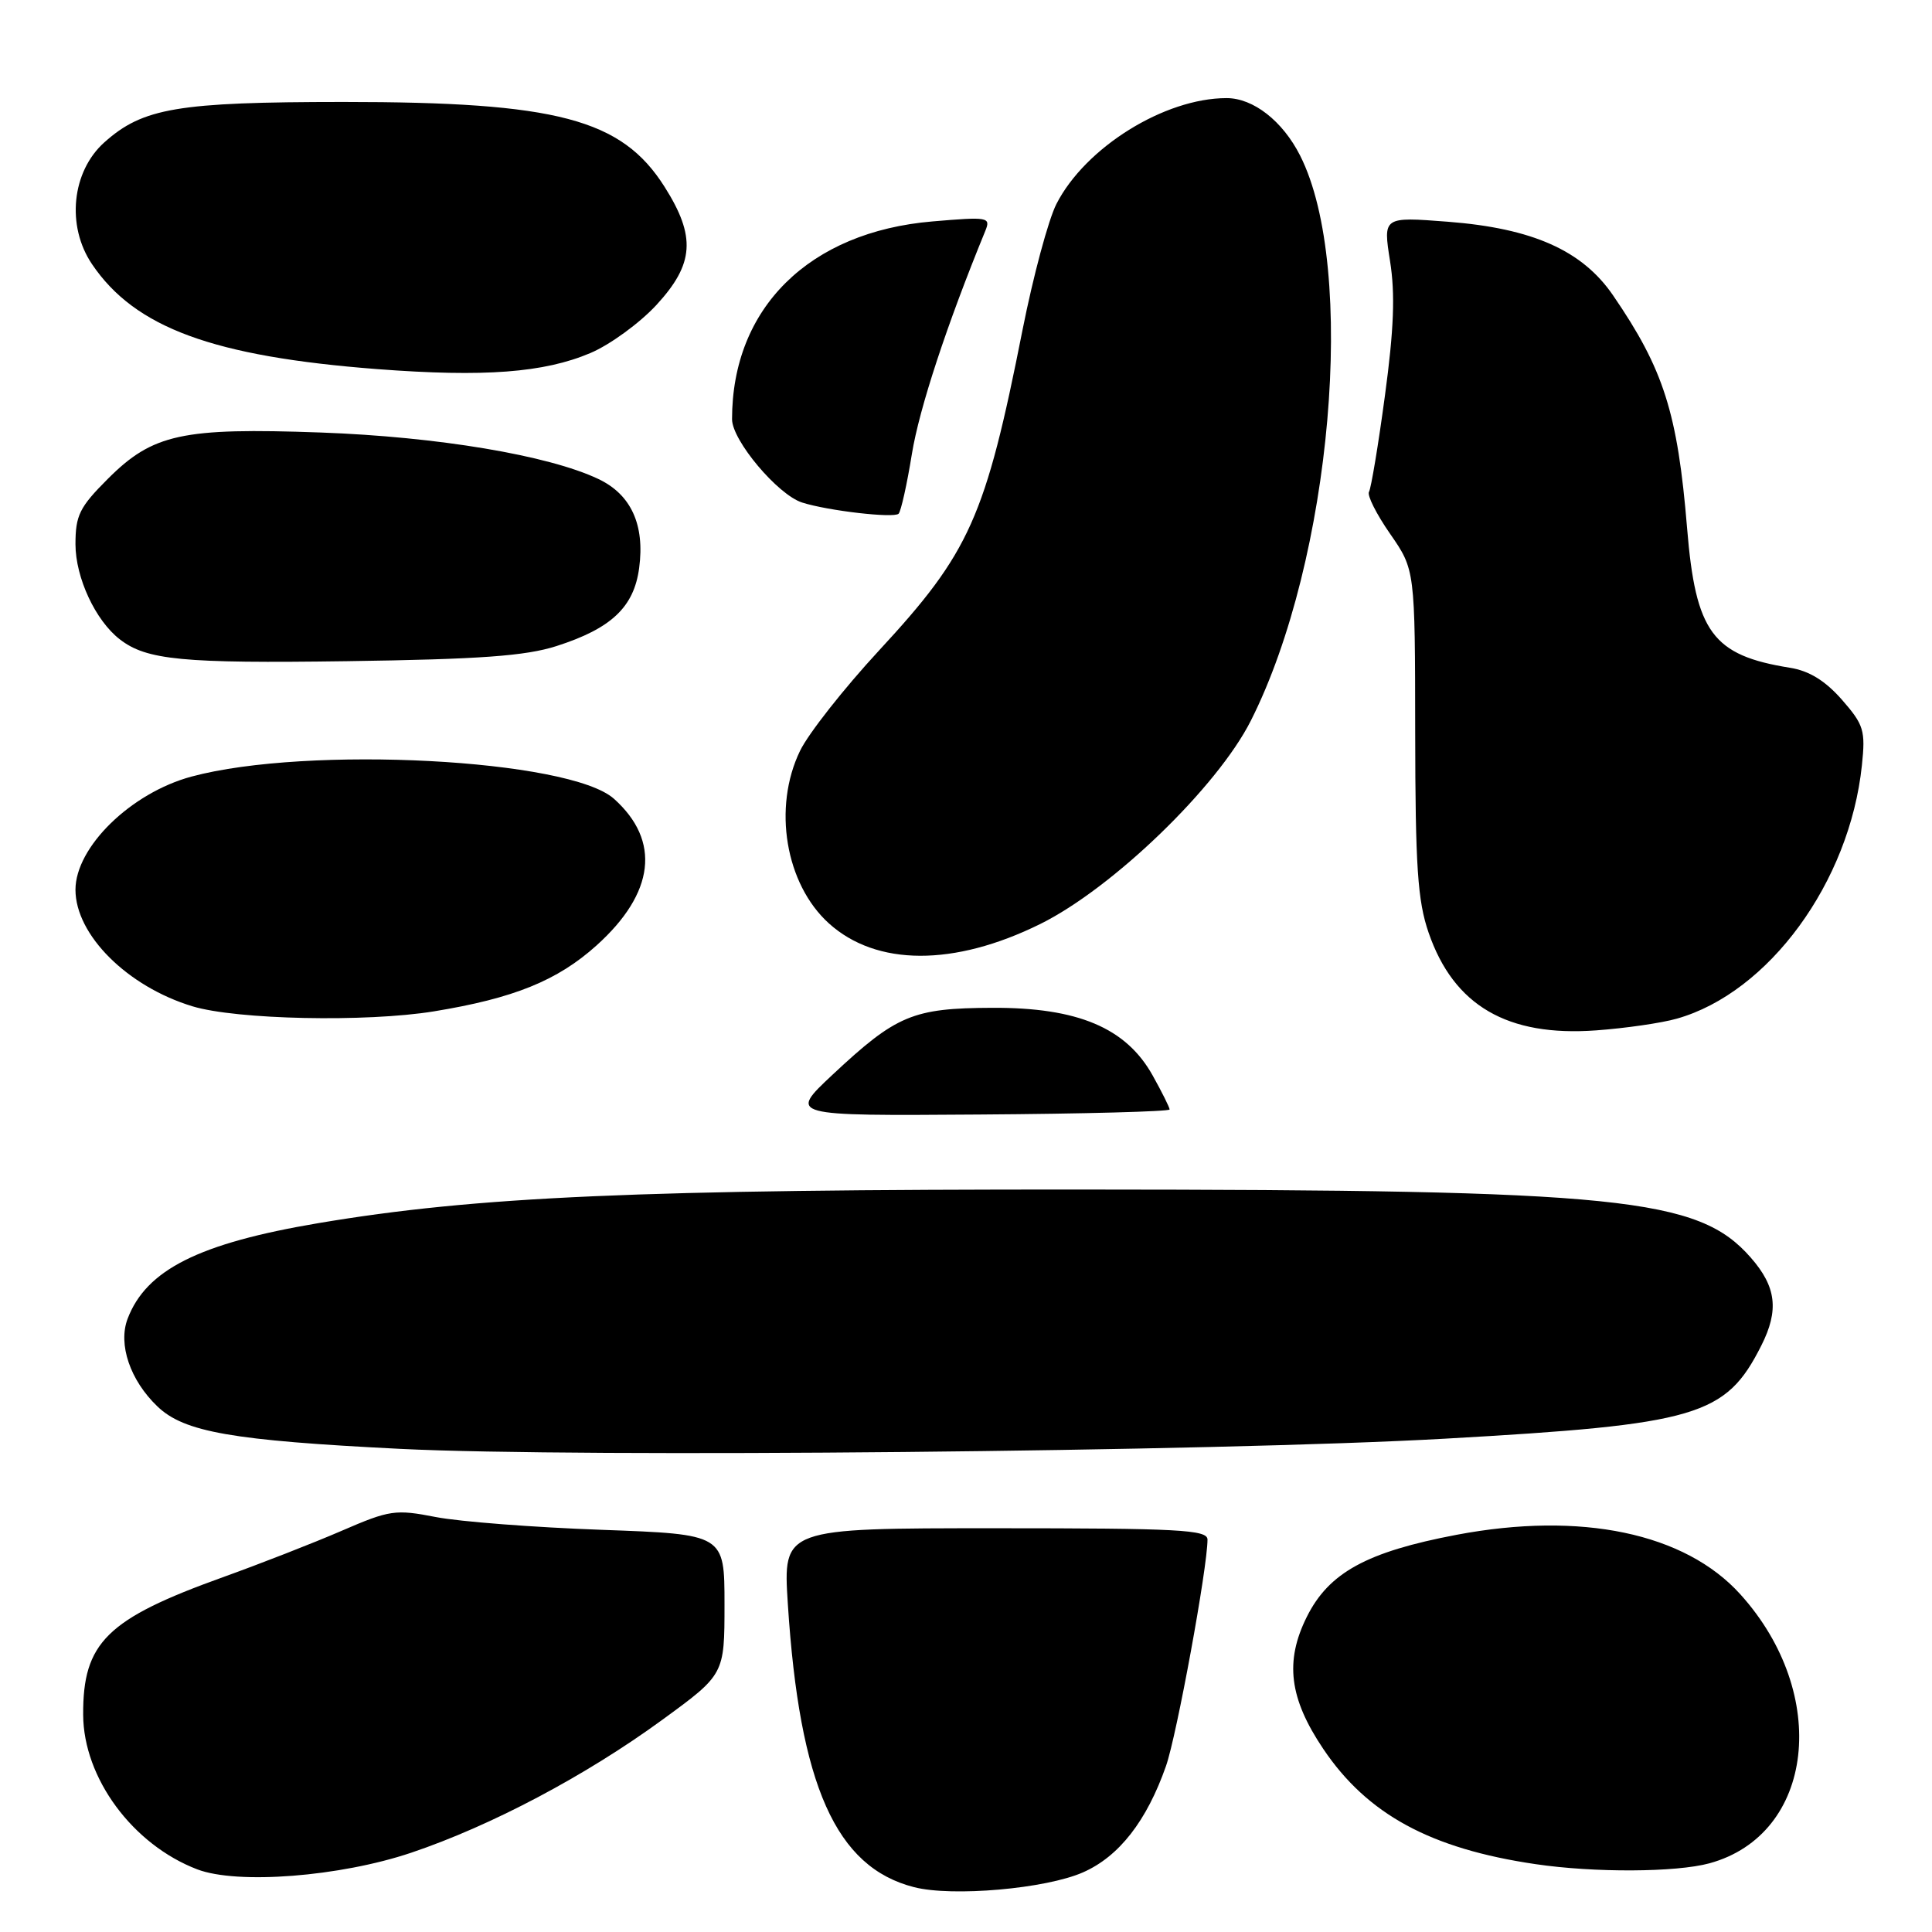 <?xml version="1.0" encoding="UTF-8" standalone="no"?>
<!DOCTYPE svg PUBLIC "-//W3C//DTD SVG 1.1//EN" "http://www.w3.org/Graphics/SVG/1.1/DTD/svg11.dtd" >
<svg xmlns="http://www.w3.org/2000/svg" xmlns:xlink="http://www.w3.org/1999/xlink" version="1.1" viewBox="0 0 256 256">
 <g >
 <path fill="currentColor"
d=" M 143.52 248.09 C 148.28 245.99 151.94 241.30 154.50 234.01 C 155.92 229.97 160.00 207.72 160.00 204.00 C 160.00 202.70 156.21 202.50 131.87 202.50 C 103.75 202.50 103.75 202.50 104.39 212.50 C 105.94 236.61 110.76 247.42 121.12 250.06 C 126.21 251.36 138.60 250.27 143.52 248.09 Z  M 54.50 245.49 C 65.09 241.92 77.61 235.29 87.75 227.89 C 96.00 221.87 96.00 221.87 96.00 212.58 C 96.00 203.30 96.00 203.30 79.75 202.71 C 70.81 202.39 60.92 201.63 57.77 201.02 C 52.39 199.97 51.64 200.08 45.27 202.84 C 41.55 204.45 34.45 207.22 29.50 209.00 C 14.15 214.52 10.97 217.65 11.02 227.22 C 11.06 235.60 17.58 244.43 26.14 247.70 C 31.47 249.73 45.07 248.67 54.50 245.49 Z  M 226.50 246.90 C 240.43 243.10 242.57 224.49 230.60 211.25 C 223.27 203.13 209.49 200.25 193.00 203.37 C 181.10 205.63 176.08 208.38 173.16 214.24 C 170.22 220.14 170.83 225.04 175.34 231.74 C 181.18 240.42 189.57 244.97 203.48 247.01 C 211.26 248.16 222.08 248.10 226.50 246.90 Z  M 191.50 190.63 C 224.96 188.74 228.66 187.65 233.38 178.30 C 235.75 173.61 235.38 170.50 231.97 166.62 C 225.01 158.69 214.84 157.65 143.50 157.62 C 84.67 157.59 63.11 158.54 42.14 162.08 C 26.35 164.75 19.38 168.25 16.91 174.74 C 15.62 178.13 17.24 182.90 20.86 186.36 C 24.40 189.76 30.75 190.87 53.00 191.98 C 76.75 193.17 161.04 192.35 191.50 190.63 Z  M 154.98 147.01 C 154.97 146.73 153.96 144.70 152.73 142.50 C 149.21 136.19 142.81 133.49 131.50 133.54 C 120.94 133.58 118.78 134.49 110.29 142.43 C 104.50 147.86 104.50 147.86 129.75 147.68 C 143.64 147.59 154.99 147.28 154.98 147.01 Z  M 222.18 134.98 C 234.37 131.54 245.09 116.88 246.71 101.42 C 247.20 96.78 246.97 96.04 244.05 92.70 C 241.84 90.19 239.71 88.88 237.17 88.48 C 226.93 86.84 224.68 83.80 223.55 70.00 C 222.29 54.71 220.45 48.93 213.74 39.14 C 209.66 33.18 203.07 30.25 191.84 29.38 C 183.26 28.72 183.26 28.72 184.19 34.61 C 184.88 38.94 184.70 43.65 183.51 52.43 C 182.63 58.99 181.67 64.72 181.40 65.17 C 181.12 65.62 182.38 68.12 184.20 70.74 C 187.50 75.50 187.50 75.50 187.52 97.00 C 187.54 114.85 187.84 119.36 189.30 123.59 C 192.63 133.25 199.73 137.39 211.50 136.53 C 215.35 136.25 220.15 135.56 222.18 134.98 Z  M 57.50 134.01 C 68.08 132.28 73.86 129.94 79.05 125.27 C 86.76 118.33 87.58 111.41 81.35 105.84 C 75.47 100.58 40.75 98.76 25.38 102.90 C 17.35 105.06 10.00 112.24 10.00 117.90 C 10.01 123.88 16.87 130.72 25.50 133.34 C 31.33 135.11 48.54 135.47 57.50 134.01 Z  M 137.83 122.44 C 147.42 117.70 161.32 104.28 165.75 95.48 C 176.48 74.22 179.84 35.56 172.27 20.61 C 169.95 16.03 166.07 13.00 162.53 13.00 C 154.30 13.00 143.81 19.53 139.98 27.03 C 138.91 29.13 136.90 36.62 135.50 43.67 C 130.57 68.59 128.51 73.19 116.47 86.20 C 111.82 91.23 107.11 97.21 106.01 99.49 C 102.37 107.00 104.07 117.14 109.83 122.35 C 116.13 128.04 126.41 128.08 137.83 122.44 Z  M 73.73 85.61 C 81.00 83.28 84.00 80.45 84.69 75.27 C 85.46 69.54 83.62 65.52 79.29 63.47 C 72.68 60.33 57.97 57.87 42.50 57.31 C 24.13 56.65 20.24 57.49 14.27 63.47 C 10.54 67.20 10.00 68.29 10.00 72.12 C 10.01 76.55 12.65 82.23 15.88 84.72 C 19.42 87.46 24.16 87.92 46.00 87.61 C 63.63 87.36 69.63 86.92 73.73 85.61 Z  M 120.83 60.15 C 121.81 54.13 125.45 43.05 130.56 30.59 C 131.30 28.77 130.95 28.71 123.56 29.34 C 107.22 30.72 97.00 40.80 97.00 55.55 C 97.00 58.36 103.07 65.57 106.29 66.59 C 109.71 67.68 118.45 68.69 119.07 68.07 C 119.38 67.75 120.18 64.19 120.83 60.15 Z  M 78.23 46.78 C 80.83 45.68 84.76 42.81 86.98 40.41 C 91.99 34.97 92.24 31.35 88.05 24.74 C 82.36 15.76 73.81 13.51 45.50 13.51 C 23.54 13.52 18.93 14.30 13.83 18.86 C 9.50 22.73 8.77 29.94 12.19 35.00 C 17.89 43.44 28.25 47.24 50.00 48.91 C 64.17 49.99 72.08 49.39 78.23 46.78 Z "/>
</g>
</svg>